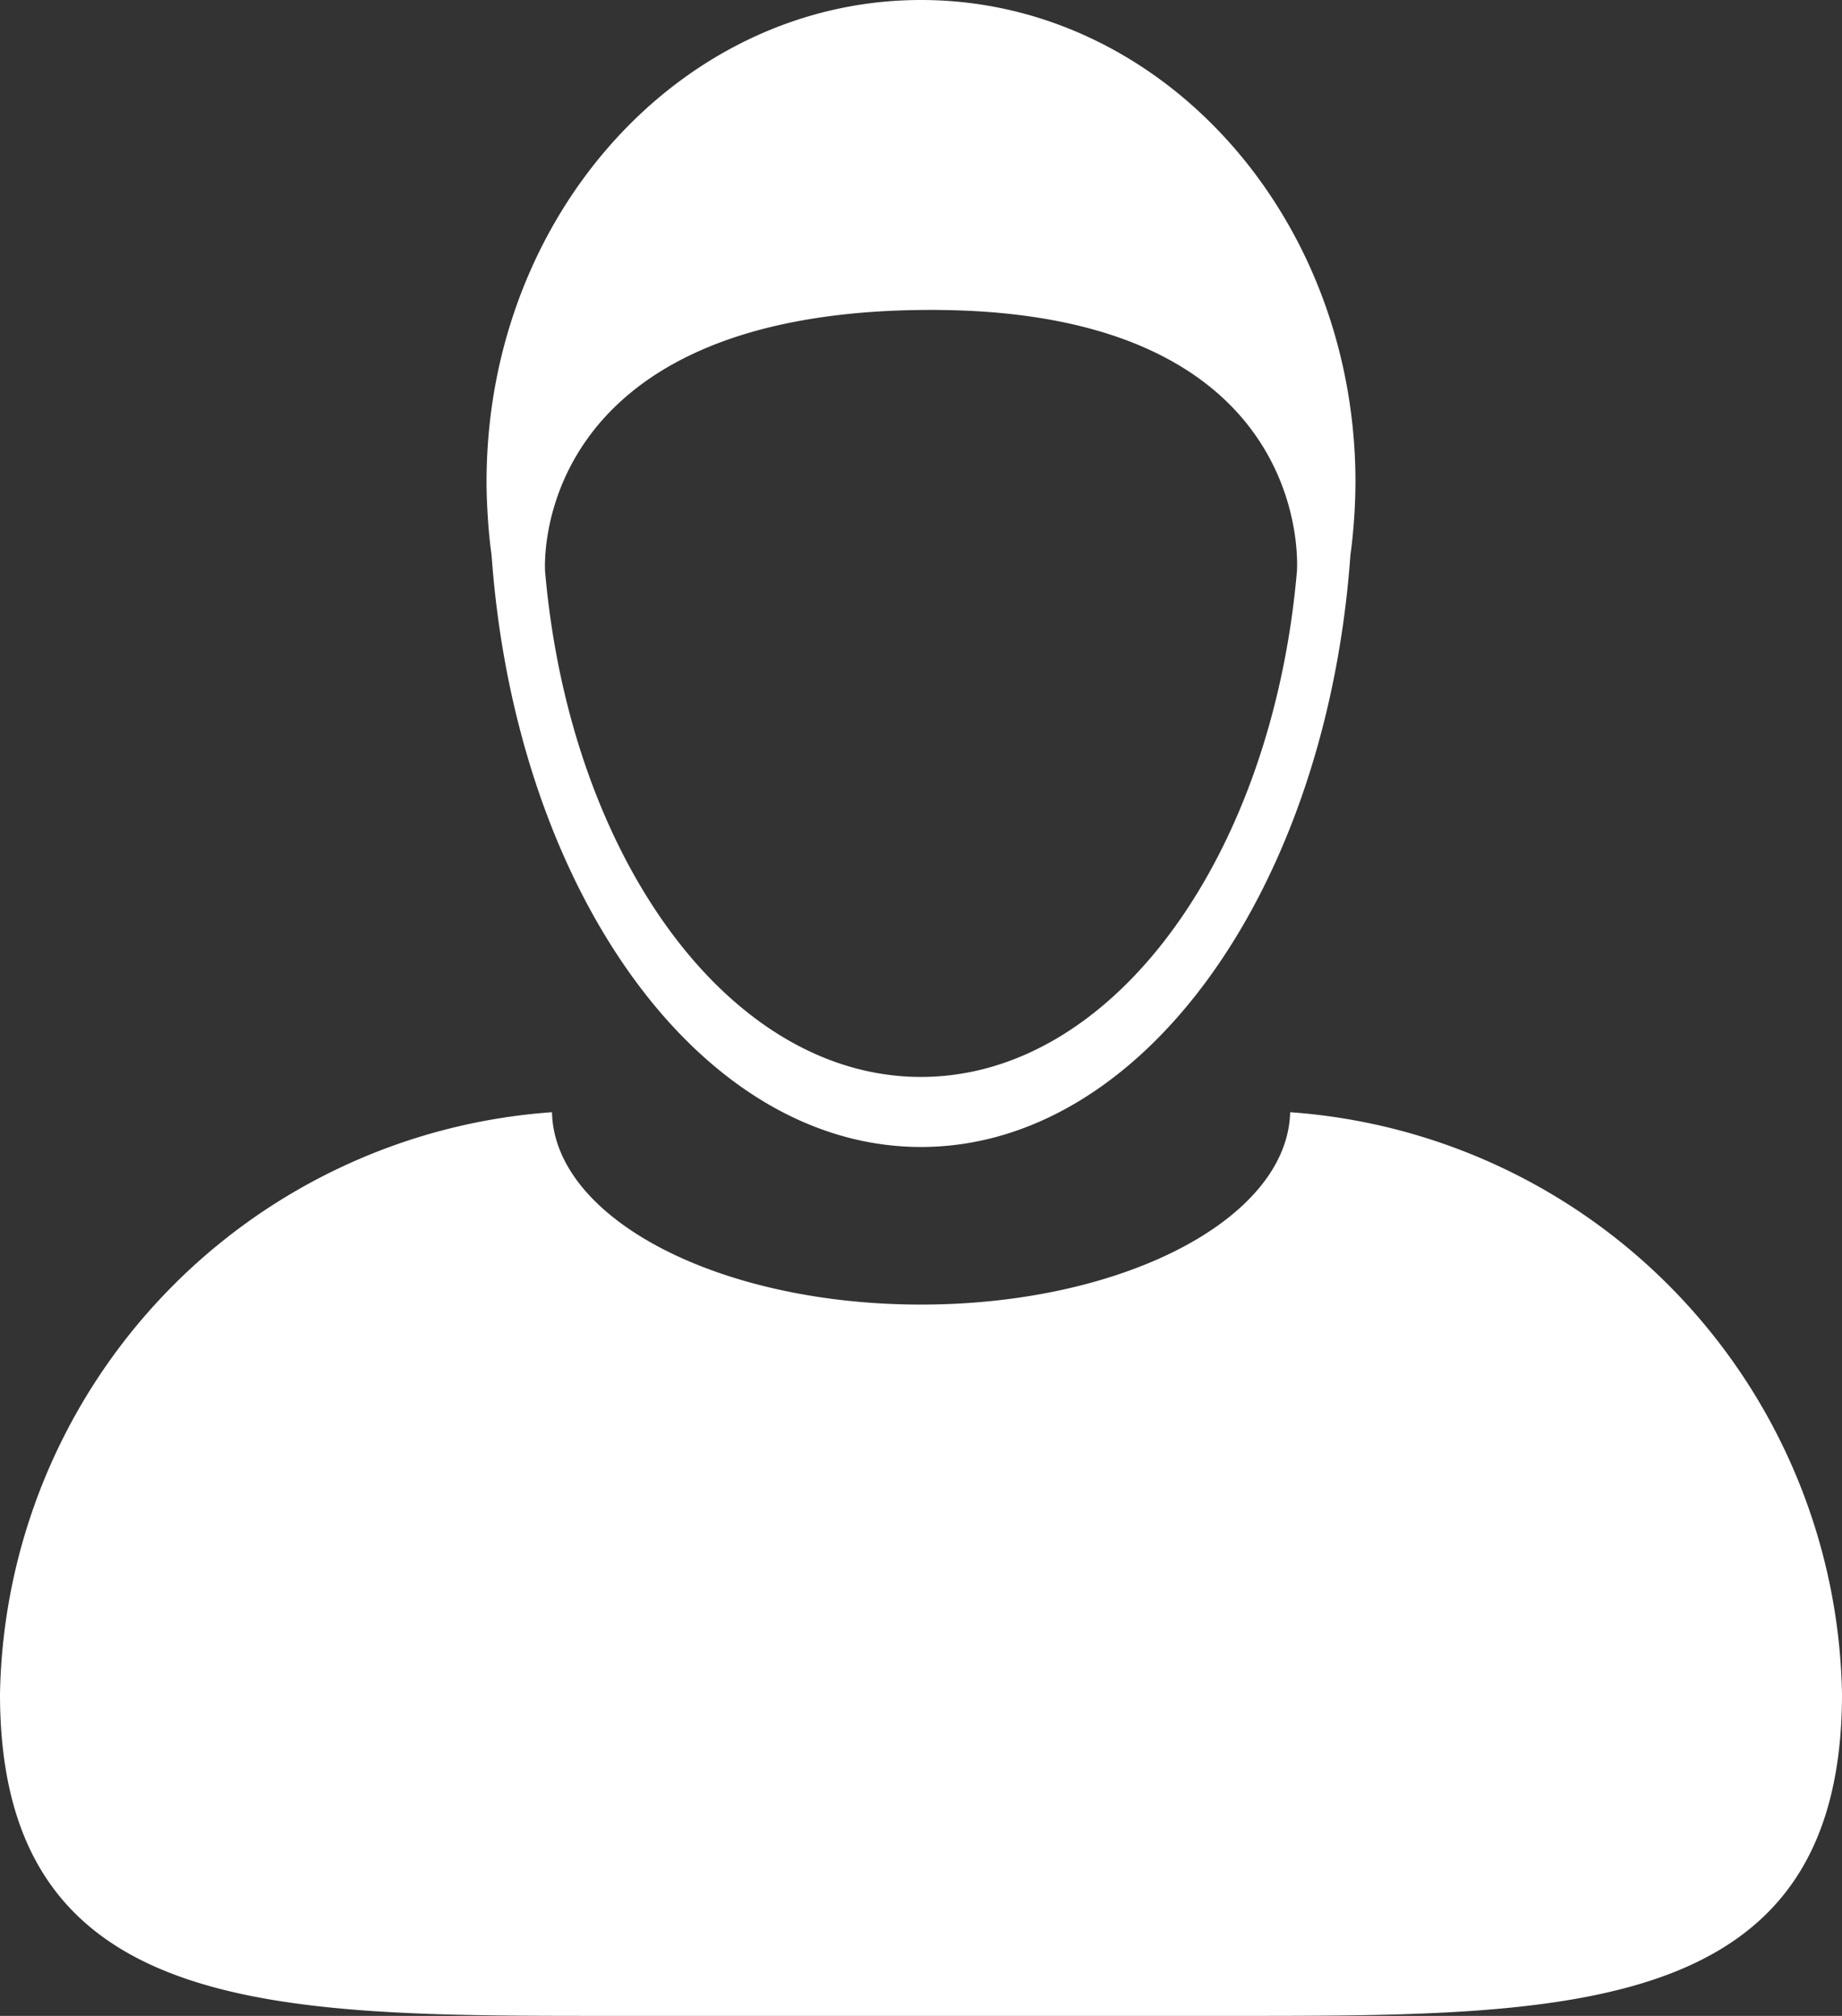 <svg id="Single" xmlns="http://www.w3.org/2000/svg" width="39.263" height="42.967" viewBox="0 0 39.263 42.967">
  <rect x="0" y="0" width="39.263" height="42.967" fill="#333333" stroke="none"/>
  <path id="Path_2914" data-name="Path 2914" d="M16.766,35c.051,2.27,3.553,4.1,7.865,4.1S32.444,37.27,32.5,35A12.66,12.66,0,0,1,44.263,47.4c0,6.879-5.8,6.861-12.958,6.861H17.958C10.8,54.261,5,54.279,5,47.4A12.659,12.659,0,0,1,16.766,35Z" transform="translate(-5 -11.294)" fill="#fff"/>
  <path id="Path_2915" data-name="Path 2915" d="M37.414,14.83c-.007.093-.014.184-.022.275-.584,6.963-4.448,12.342-9.132,12.342S19.713,22.068,19.128,15.1c-.007-.091-.015-.182-.022-.275-.042-.3-.069-.608-.086-.917-.012-.212-.02-.425-.02-.641a11.569,11.569,0,0,1,.106-1.558C19.783,6.78,23.624,3,28.261,3s8.477,3.78,9.154,8.714a11.428,11.428,0,0,1,.106,1.558c0,.216-.008.429-.019.641C37.483,14.223,37.456,14.528,37.414,14.83Zm-17.166.354c.531,6.082,3.915,10.77,8.012,10.77s7.481-4.689,8.013-10.77c0,0,.458-5.573-7.786-5.578C19.827,9.6,20.248,15.185,20.248,15.185Z" transform="translate(-8.629 -3)" fill="#fff"/>
</svg>
